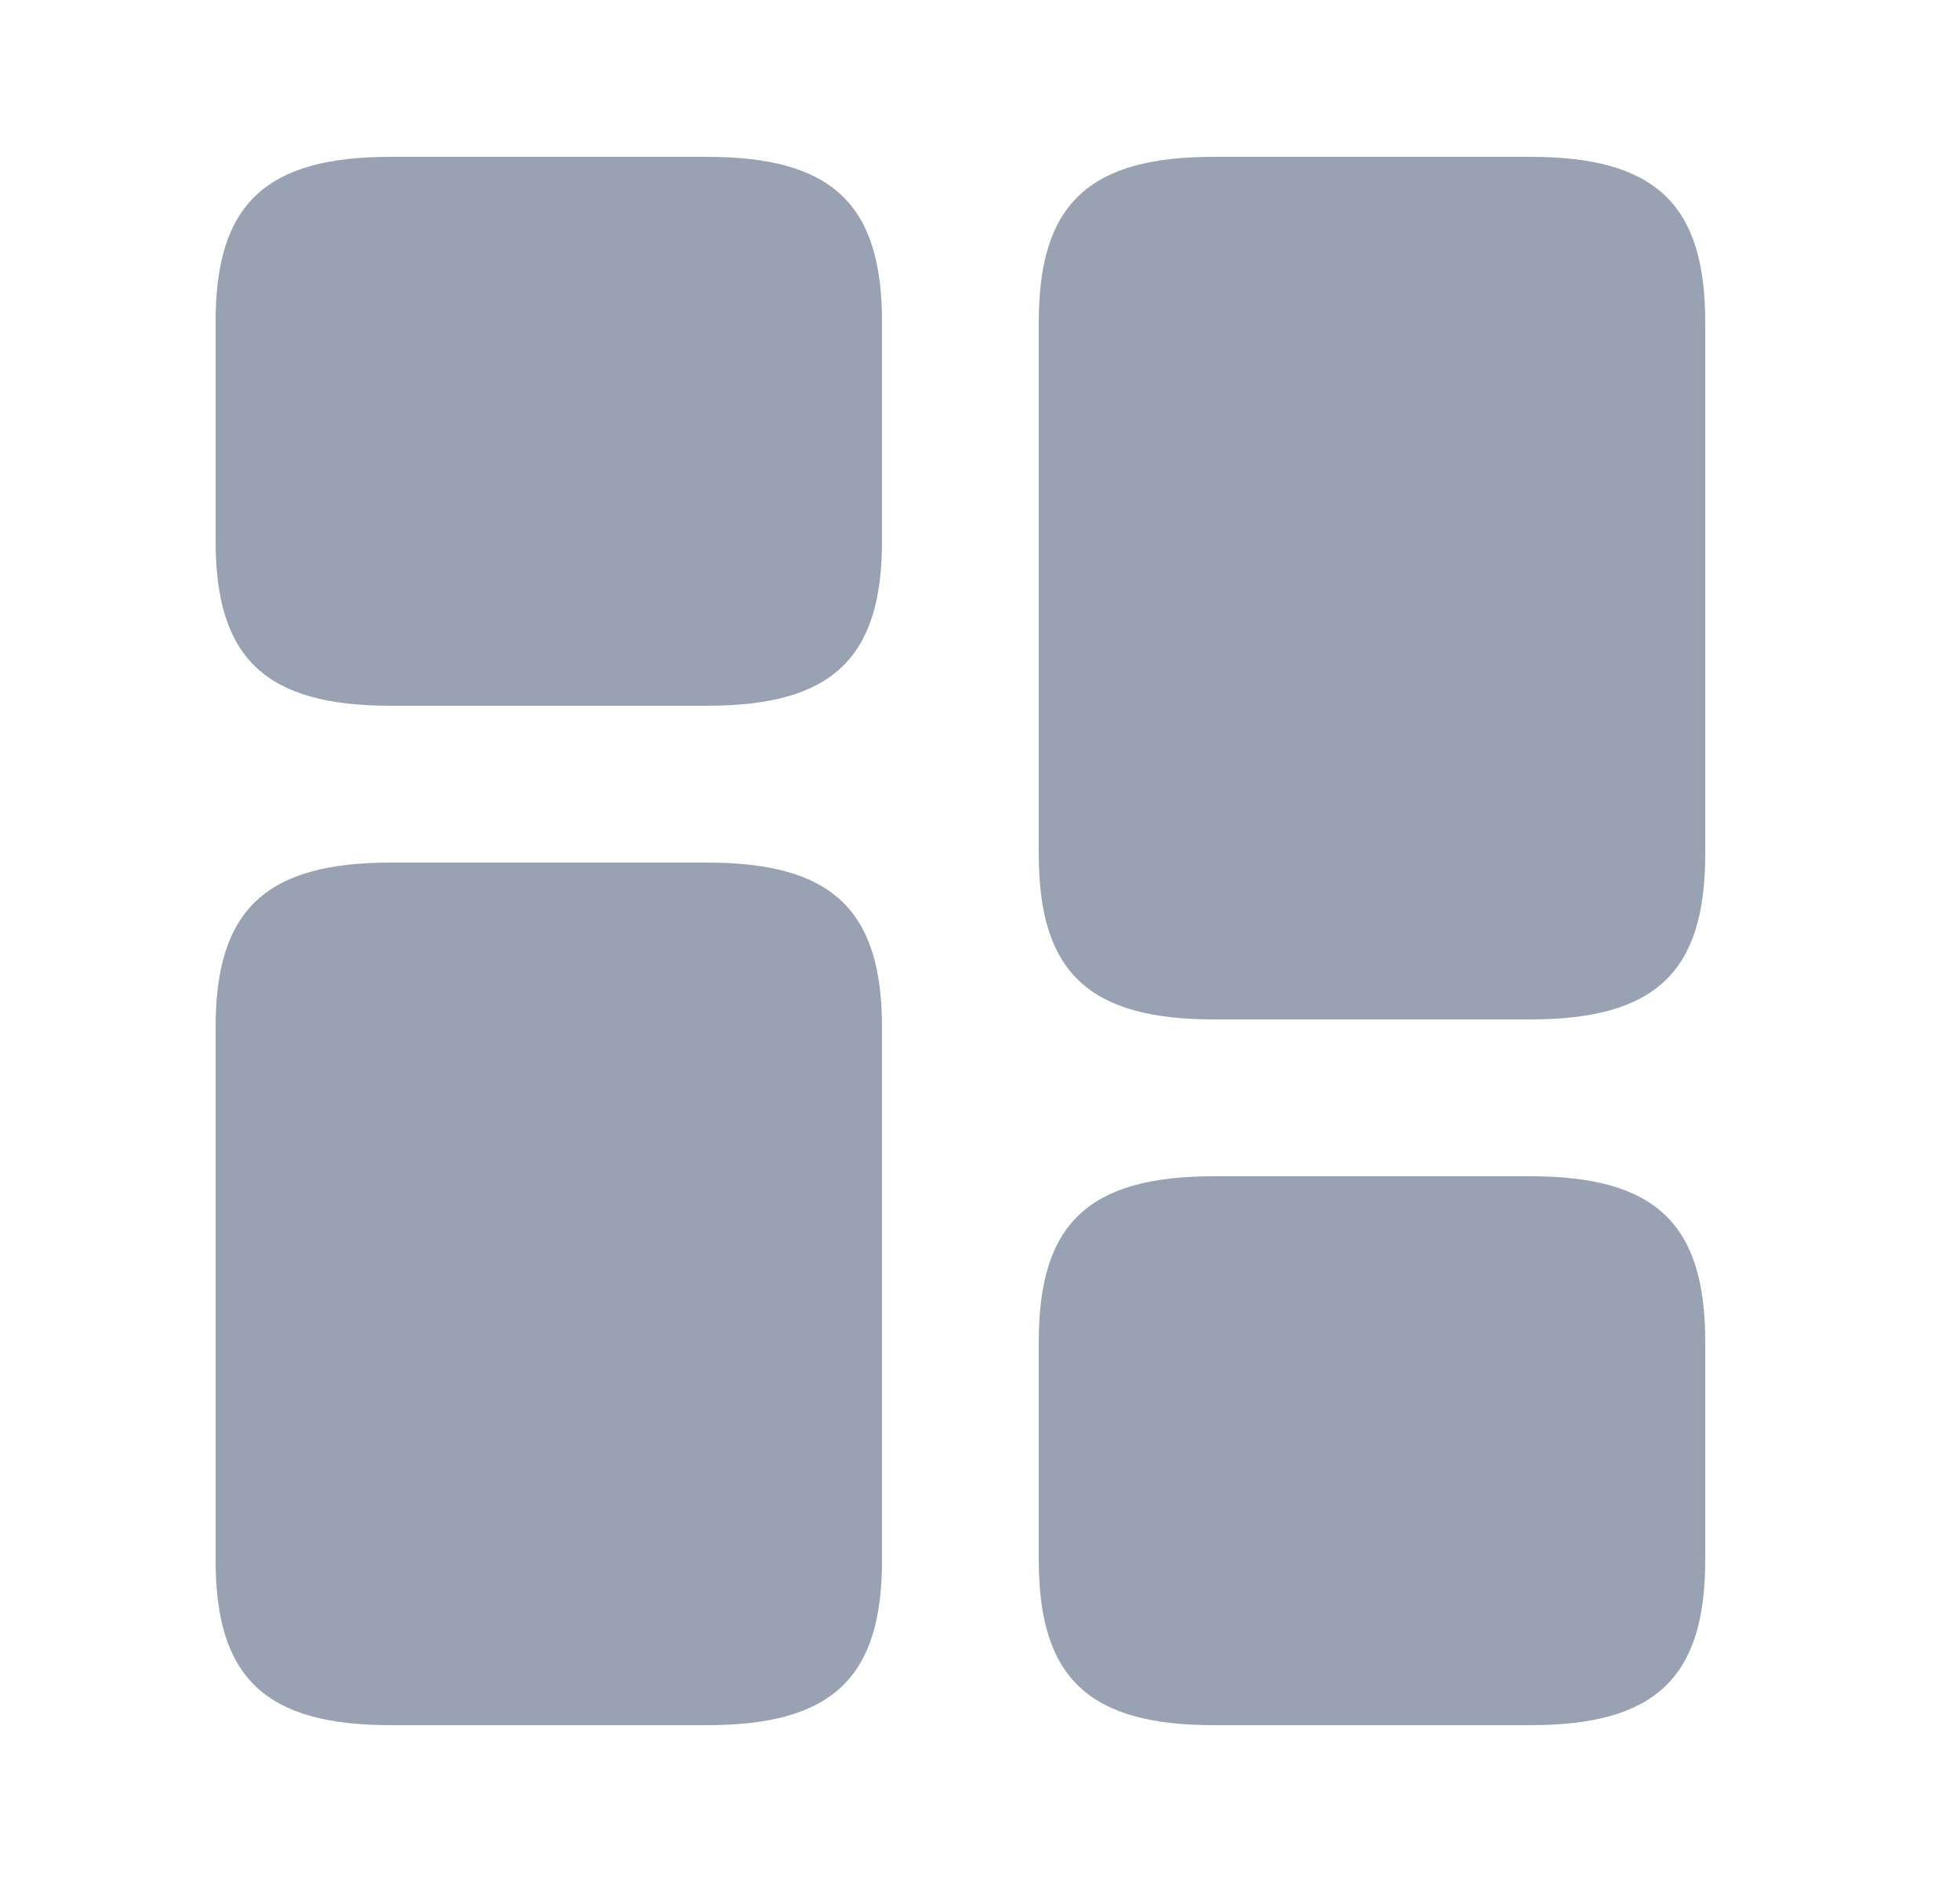 <svg width="25" height="24" viewBox="0 0 25 24" fill="none" xmlns="http://www.w3.org/2000/svg">
<path d="M21.75 10.9V4.1C21.75 2.6 21.11 2 19.52 2H15.48C13.89 2 13.25 2.6 13.25 4.1V10.9C13.25 12.4 13.89 13 15.48 13H19.52C21.11 13 21.75 12.4 21.75 10.9Z" fill="#98A2B3"/>
<path d="M11.25 13.1V19.9C11.25 21.4 10.61 22 9.02 22H4.98C3.39 22 2.75 21.4 2.75 19.9V13.1C2.75 11.6 3.39 11 4.98 11H9.02C10.61 11 11.25 11.6 11.25 13.1Z" fill="#98A2B3"/>
<path d="M21.75 19.9V17.1C21.75 15.6 21.11 15 19.52 15H15.48C13.89 15 13.25 15.6 13.25 17.1V19.9C13.25 21.4 13.89 22 15.48 22H19.52C21.11 22 21.75 21.4 21.75 19.9Z" fill="#98A2B3"/>
<path d="M11.25 6.9V4.1C11.25 2.6 10.61 2 9.02 2H4.98C3.39 2 2.75 2.6 2.75 4.1V6.9C2.75 8.4 3.39 9 4.98 9H9.02C10.61 9 11.25 8.4 11.25 6.9Z" fill="#98A2B3"/>
</svg>
